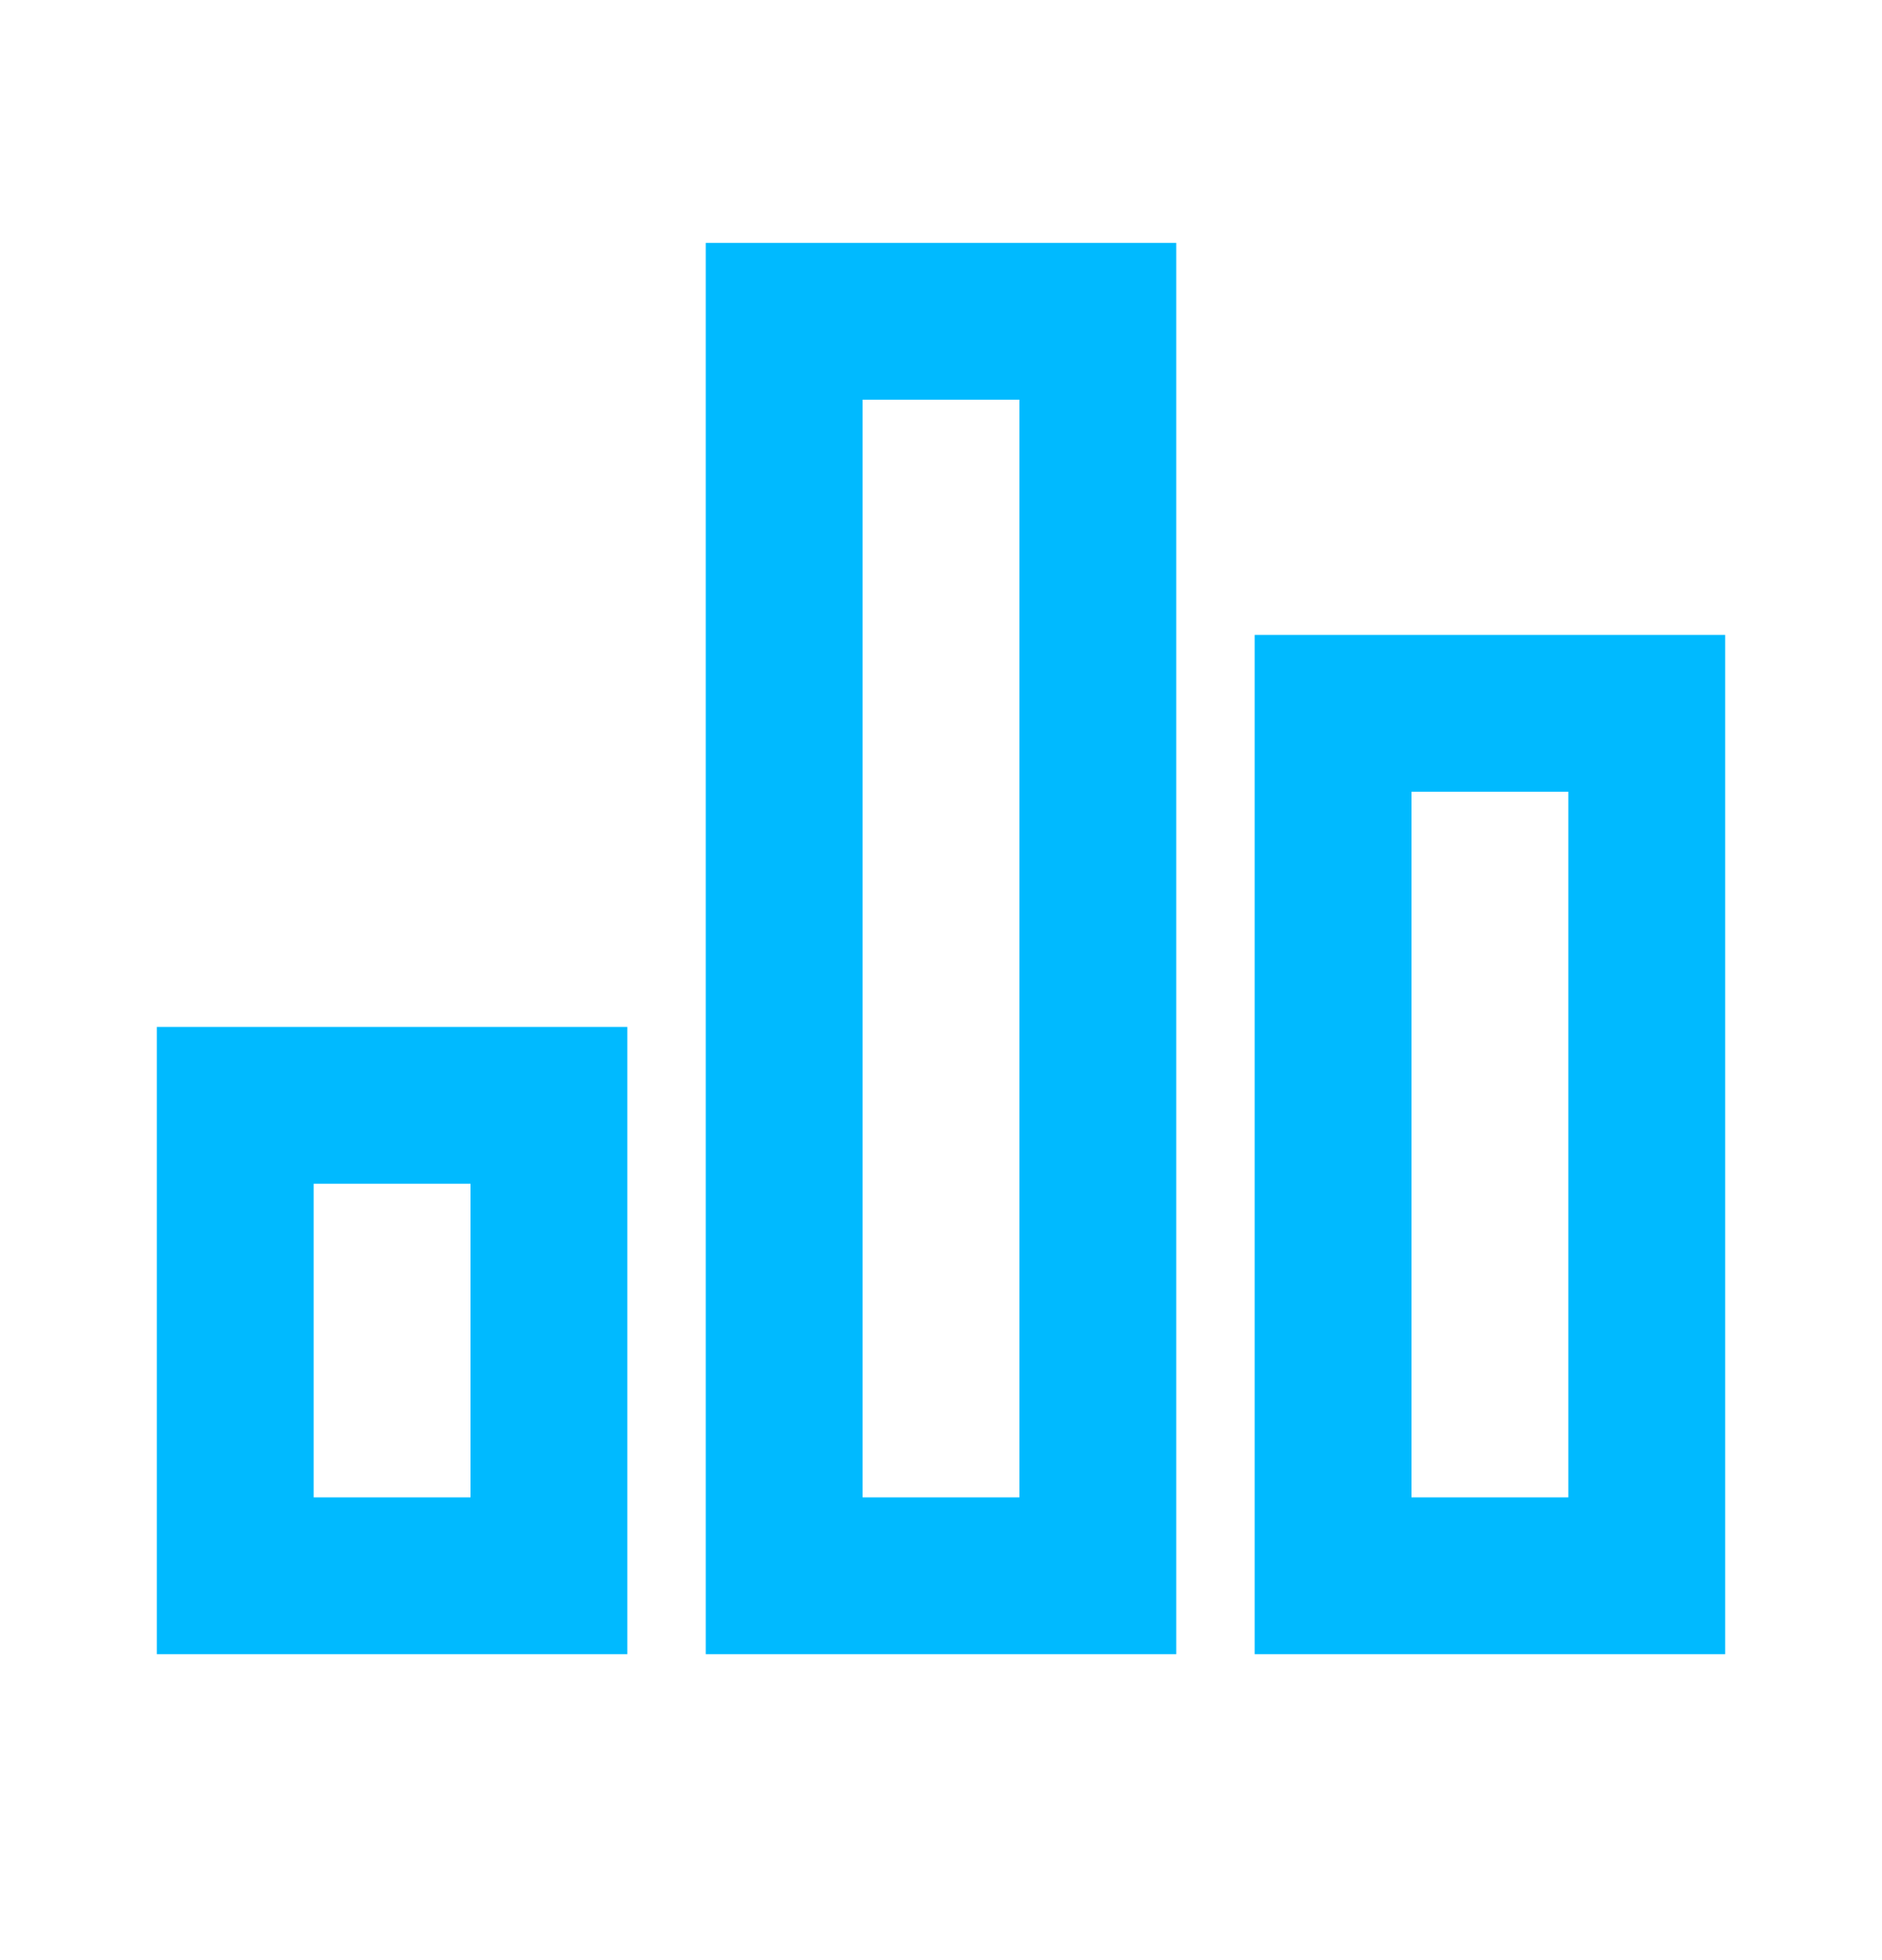 <svg width="24" height="25" viewBox="0 0 24 25" fill="none" xmlns="http://www.w3.org/2000/svg">
<path d="M2 13.098H8V21.098H2V13.098ZM16 8.098H22V21.098H16V8.098ZM9 3.098H15V21.098H9V3.098ZM4 15.098V19.098H6V15.098H4ZM11 5.098V19.098H13V5.098H11ZM18 10.098V19.098H20V10.098H18Z" fill="#00BAFF"/>
</svg>
